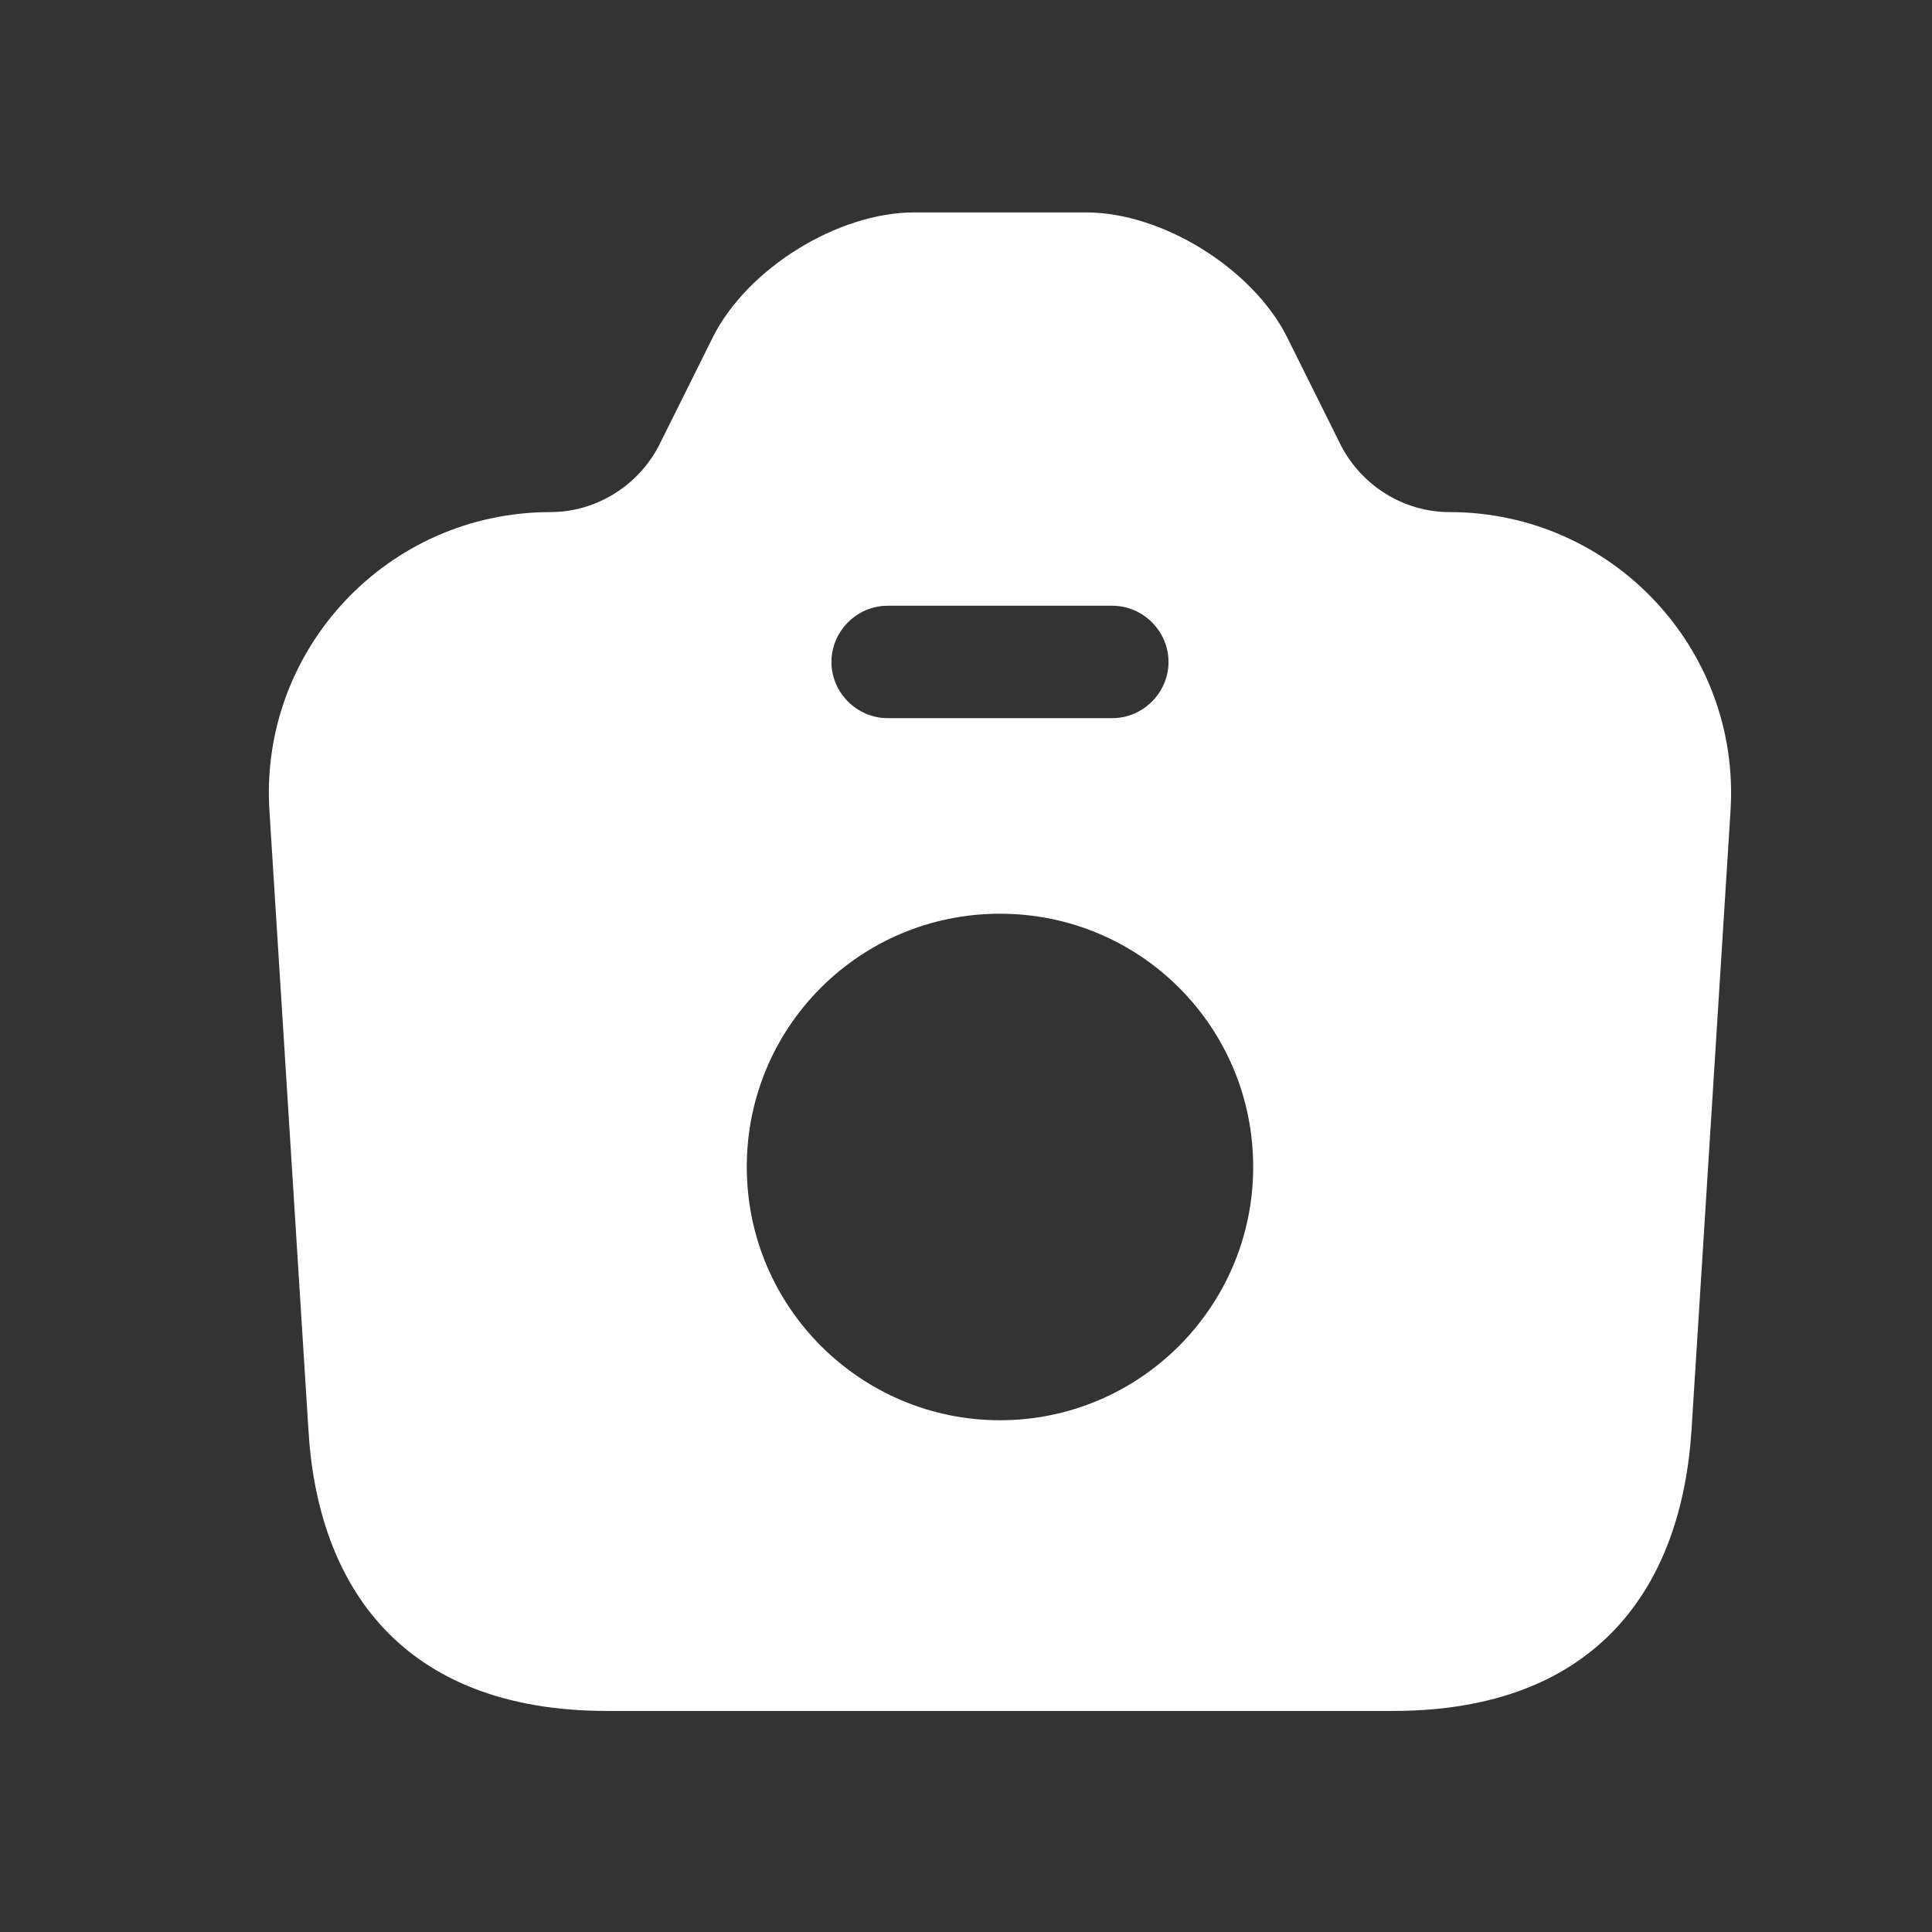 <svg width="17" height="17" viewBox="0 0 17 17" fill="none" xmlns="http://www.w3.org/2000/svg">
<rect x="0" y="0" width="17" height="17" fill="#333333" stroke="none"/>
<path d="M12.755 4.506C12.352 4.506 11.983 4.275 11.799 3.919L11.324 2.964C11.021 2.364 10.229 1.869 9.557 1.869H8.047C7.368 1.869 6.577 2.364 6.274 2.964L5.799 3.919C5.615 4.275 5.245 4.506 4.843 4.506C3.413 4.506 2.279 5.713 2.371 7.137L2.714 12.582C2.793 13.94 3.525 15.055 5.344 15.055H12.254C14.073 15.055 14.798 13.94 14.884 12.582L15.227 7.137C15.319 5.713 14.185 4.506 12.755 4.506ZM7.81 5.33H9.788C10.058 5.33 10.282 5.554 10.282 5.825C10.282 6.095 10.058 6.319 9.788 6.319H7.81C7.54 6.319 7.316 6.095 7.316 5.825C7.316 5.554 7.54 5.33 7.81 5.33ZM8.799 12.497C7.573 12.497 6.571 11.501 6.571 10.268C6.571 9.035 7.566 8.04 8.799 8.04C10.032 8.04 11.027 9.035 11.027 10.268C11.027 11.501 10.025 12.497 8.799 12.497Z" fill="white"/>
</svg>
